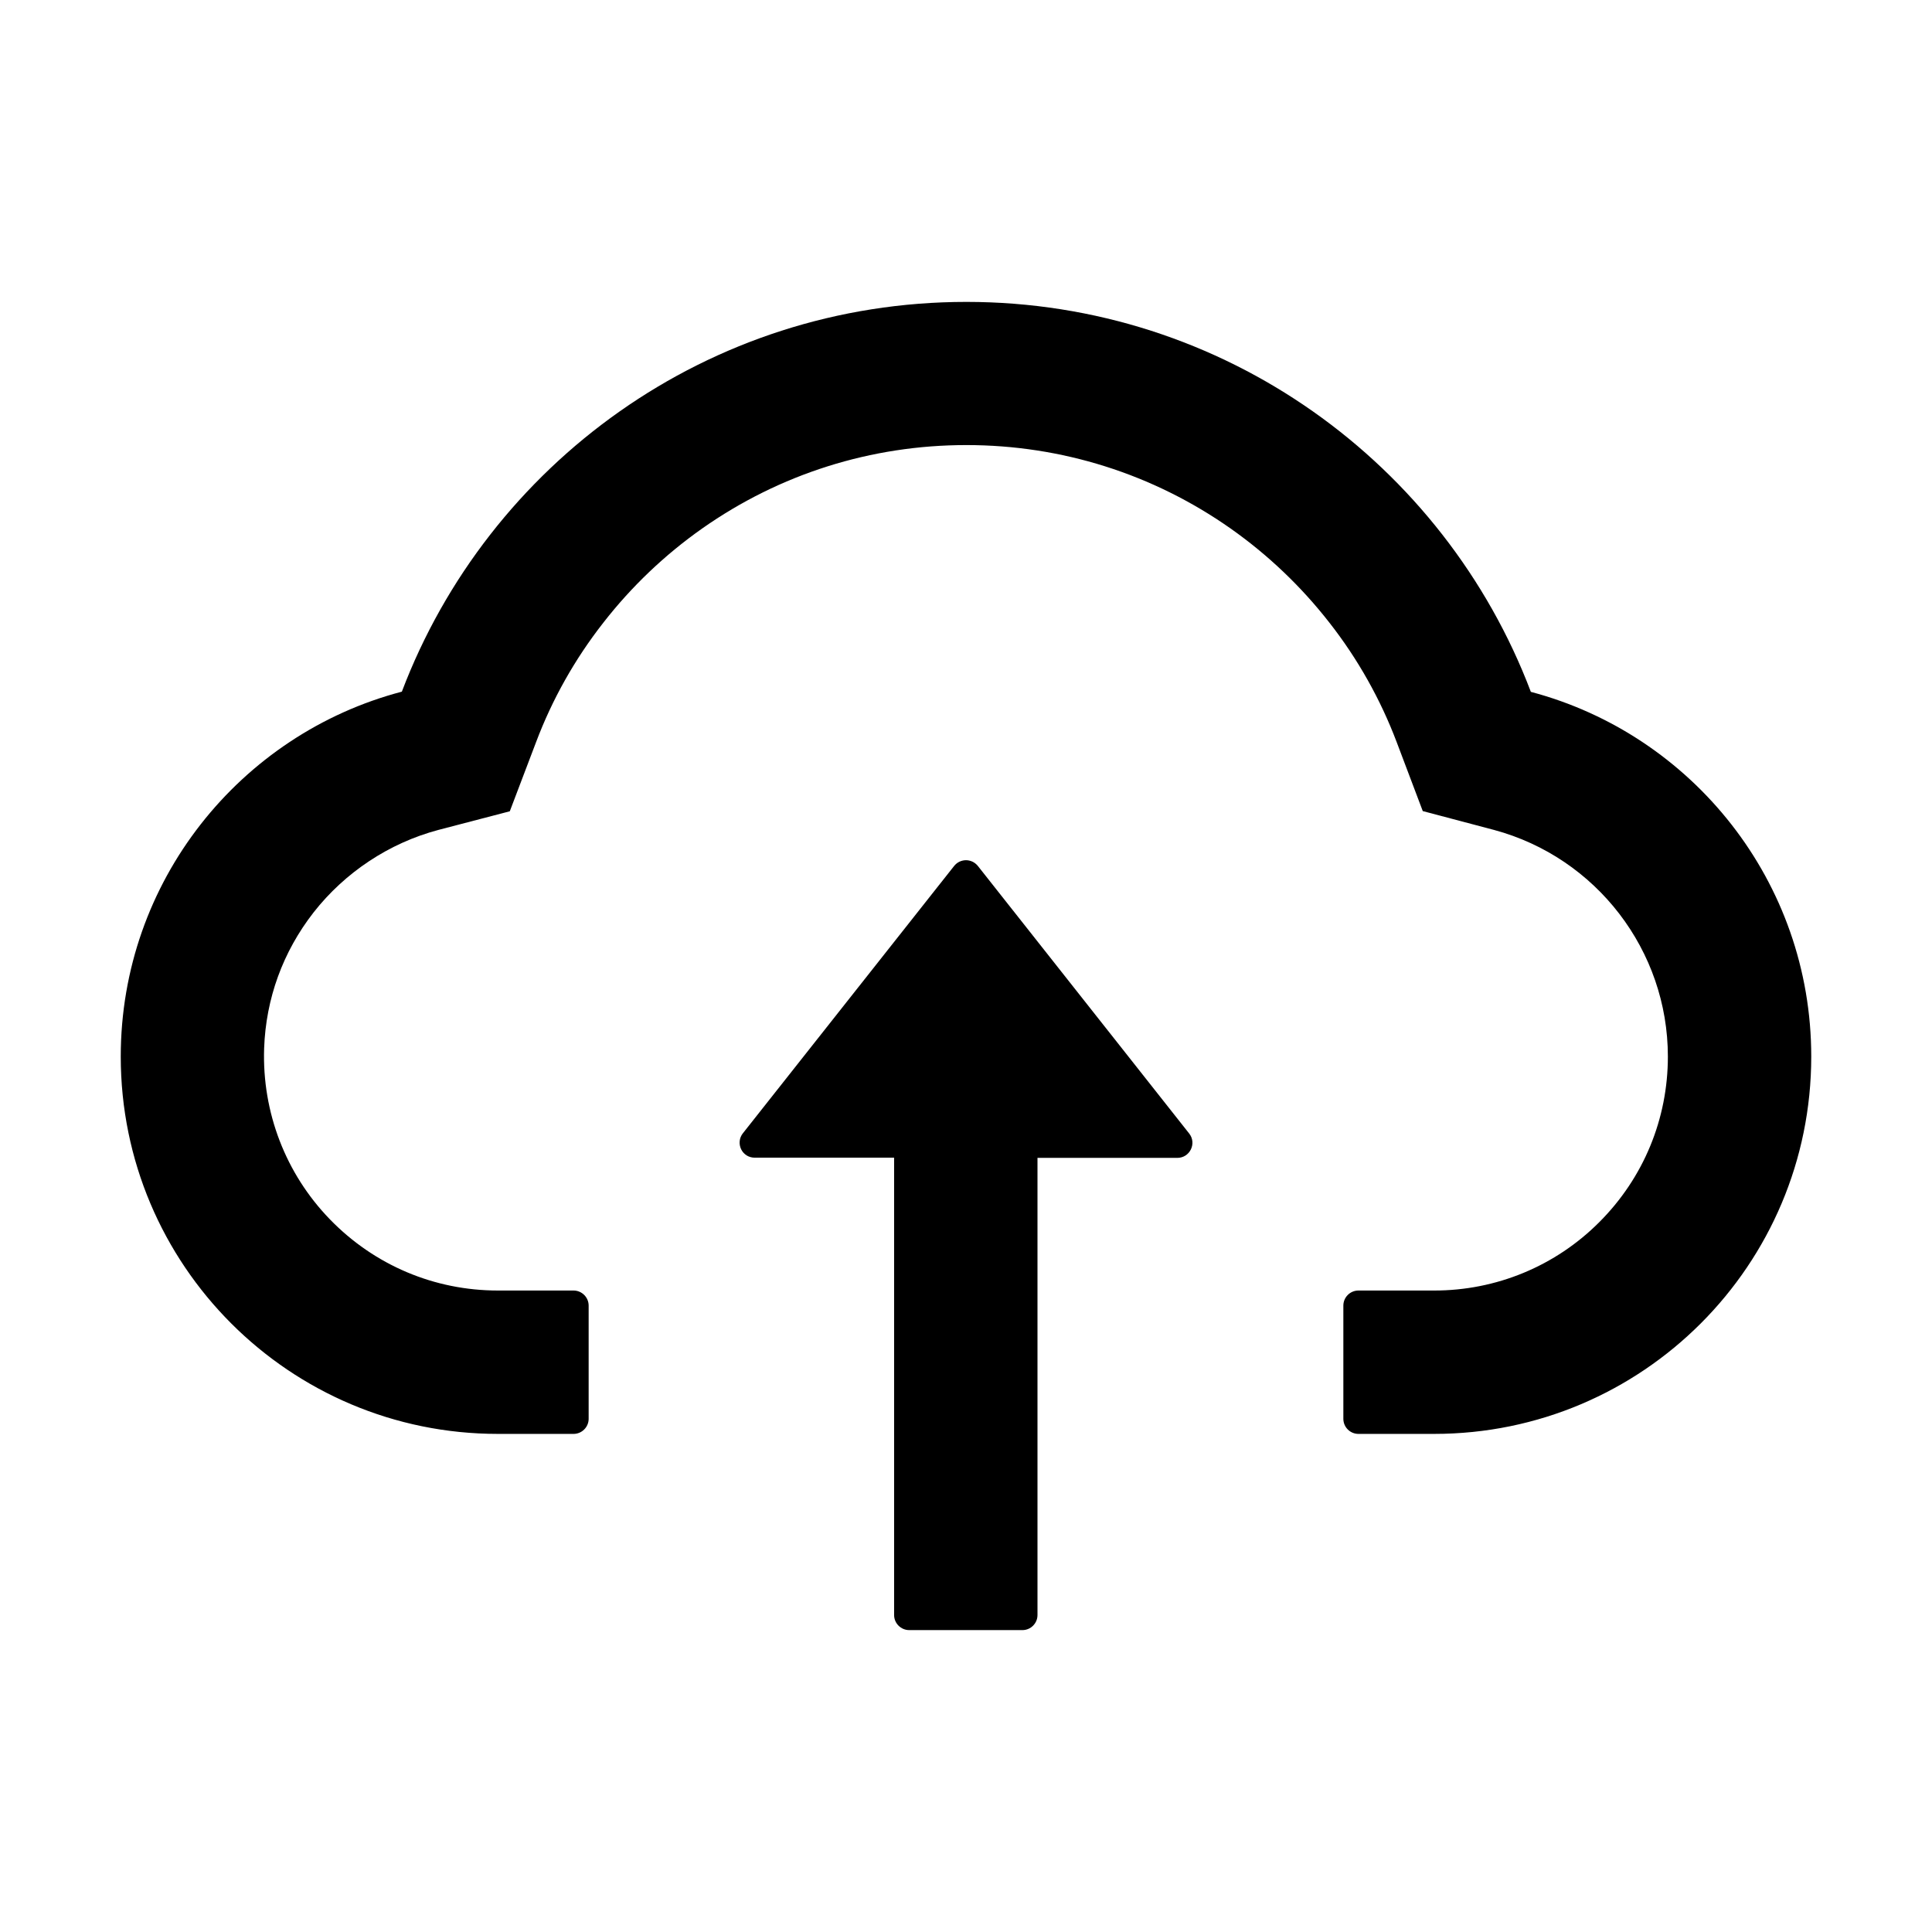 <svg width="38" height="38" viewBox="0 0 38 38" fill="none" xmlns="http://www.w3.org/2000/svg">
<path d="M19.234 17.033C19.206 16.998 19.17 16.969 19.13 16.949C19.089 16.93 19.045 16.919 19 16.919C18.955 16.919 18.91 16.93 18.87 16.949C18.829 16.969 18.794 16.998 18.766 17.033L14.61 22.292C14.576 22.335 14.554 22.388 14.549 22.443C14.543 22.498 14.553 22.554 14.577 22.604C14.601 22.654 14.639 22.696 14.686 22.726C14.734 22.755 14.788 22.77 14.844 22.77H17.586V31.766C17.586 31.929 17.72 32.062 17.883 32.062H20.11C20.273 32.062 20.406 31.929 20.406 31.766V22.774H23.156C23.405 22.774 23.542 22.488 23.39 22.295L19.234 17.033Z" fill="black"/>
<path d="M30.11 13.608C28.411 9.125 24.08 5.938 19.007 5.938C13.935 5.938 9.604 9.121 7.904 13.604C4.724 14.439 2.375 17.337 2.375 20.781C2.375 24.882 5.696 28.203 9.793 28.203H11.281C11.444 28.203 11.578 28.07 11.578 27.906V25.68C11.578 25.516 11.444 25.383 11.281 25.383H9.793C8.543 25.383 7.366 24.886 6.49 23.984C5.618 23.086 5.154 21.876 5.195 20.622C5.229 19.642 5.563 18.722 6.168 17.946C6.787 17.156 7.656 16.581 8.621 16.324L10.027 15.957L10.543 14.599C10.862 13.753 11.307 12.962 11.868 12.246C12.421 11.536 13.076 10.912 13.812 10.394C15.337 9.322 17.133 8.754 19.007 8.754C20.881 8.754 22.677 9.322 24.203 10.394C24.941 10.914 25.594 11.537 26.147 12.246C26.708 12.962 27.153 13.756 27.472 14.599L27.984 15.953L29.387 16.324C31.398 16.866 32.805 18.696 32.805 20.781C32.805 22.01 32.326 23.167 31.458 24.036C31.032 24.464 30.525 24.804 29.967 25.035C29.409 25.266 28.811 25.384 28.207 25.383H26.719C26.555 25.383 26.422 25.516 26.422 25.68V27.906C26.422 28.07 26.555 28.203 26.719 28.203H28.207C32.304 28.203 35.625 24.882 35.625 20.781C35.625 17.341 33.283 14.447 30.11 13.608Z" fill="black"/>
</svg>
